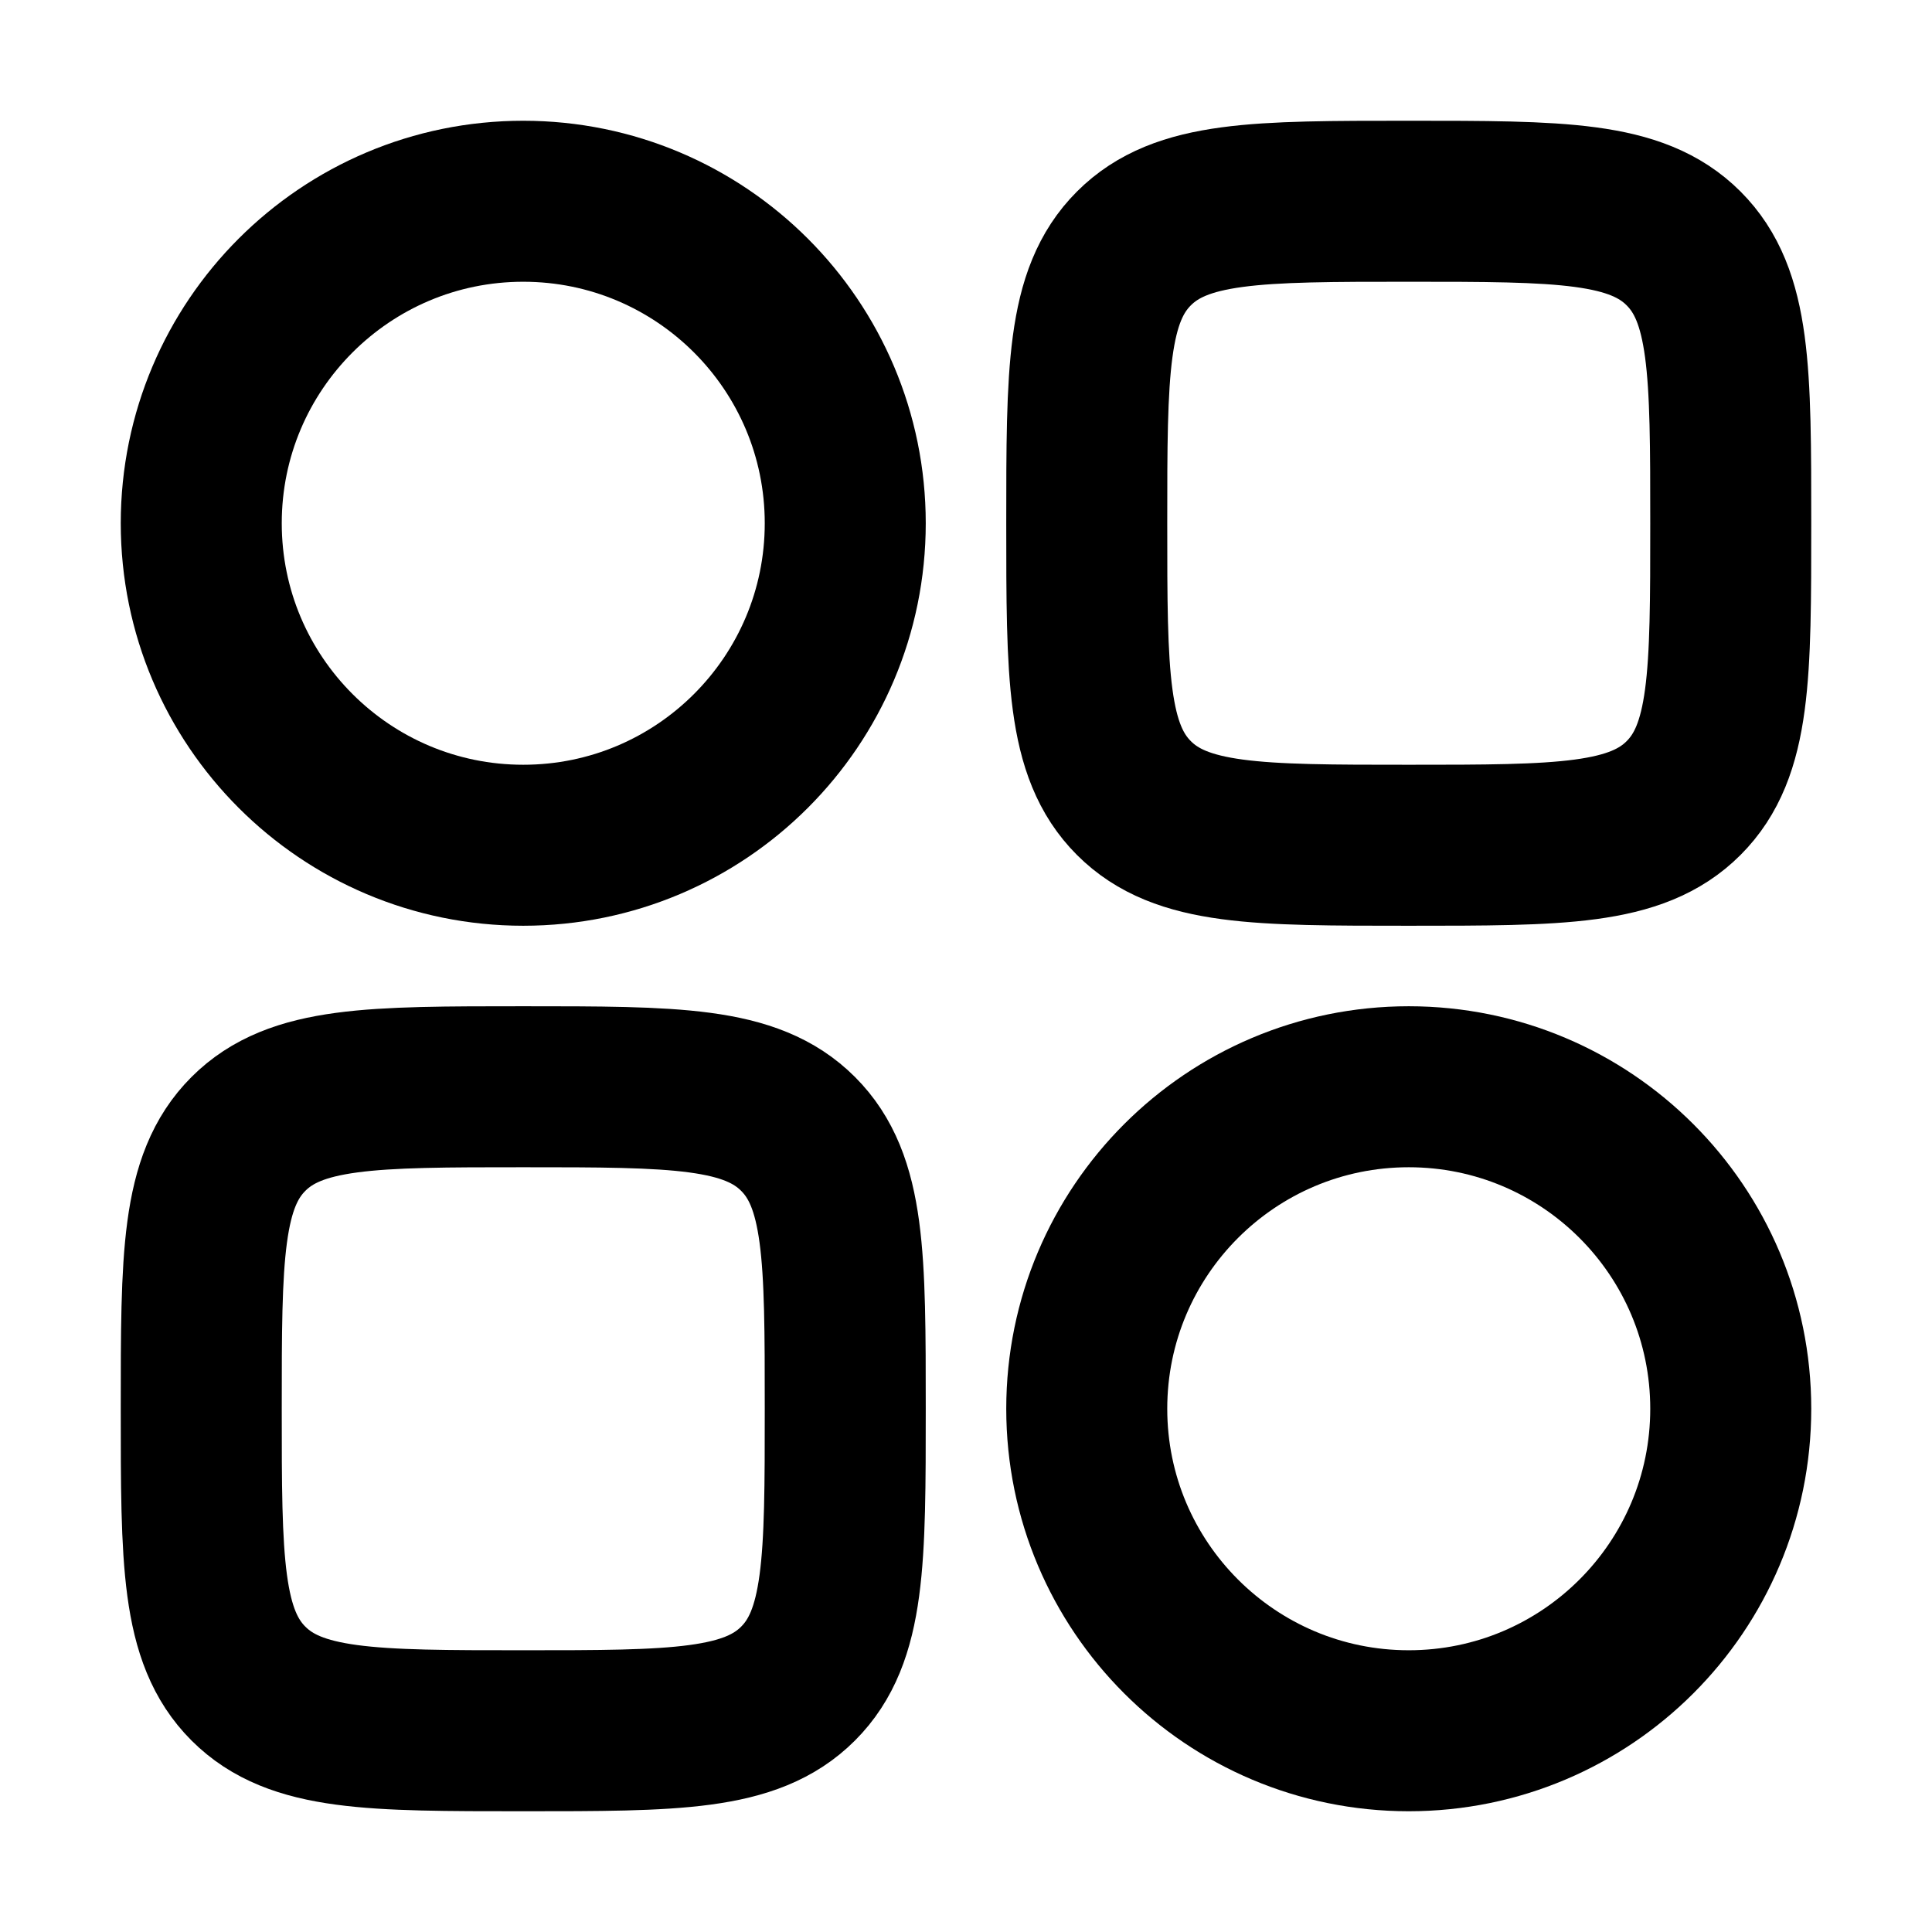 <svg width="24" height="24" viewBox="0 0 24 24" fill="none" xmlns="http://www.w3.org/2000/svg">
<path d="M2.5 6.5C2.5 4.291 4.291 2.5 6.5 2.5C8.709 2.5 10.5 4.291 10.5 6.5C10.5 8.709 8.709 10.5 6.5 10.5C4.291 10.5 2.5 8.709 2.5 6.5Z" stroke="black" stroke-width="2"/>
<path d="M13.5 17.5C13.5 15.291 15.291 13.5 17.5 13.5C19.709 13.5 21.5 15.291 21.5 17.5C21.5 19.709 19.709 21.5 17.5 21.5C15.291 21.5 13.5 19.709 13.5 17.5Z" stroke="black" stroke-width="2"/>
<path d="M21.5 6.5C21.5 4.614 21.5 3.672 20.914 3.086C20.328 2.5 19.386 2.5 17.5 2.5C15.614 2.5 14.672 2.5 14.086 3.086C13.5 3.672 13.5 4.614 13.5 6.5C13.5 8.386 13.5 9.328 14.086 9.914C14.672 10.5 15.614 10.5 17.5 10.5C19.386 10.5 20.328 10.5 20.914 9.914C21.5 9.328 21.5 8.386 21.5 6.5Z" stroke="black" stroke-width="2"/>
<path d="M10.5 17.5C10.5 15.614 10.5 14.672 9.914 14.086C9.328 13.5 8.386 13.5 6.5 13.5C4.614 13.5 3.672 13.5 3.086 14.086C2.5 14.672 2.5 15.614 2.5 17.5C2.5 19.386 2.5 20.328 3.086 20.914C3.672 21.5 4.614 21.5 6.5 21.5C8.386 21.5 9.328 21.5 9.914 20.914C10.5 20.328 10.5 19.386 10.5 17.5Z" stroke="black" stroke-width="2"/>
</svg>
